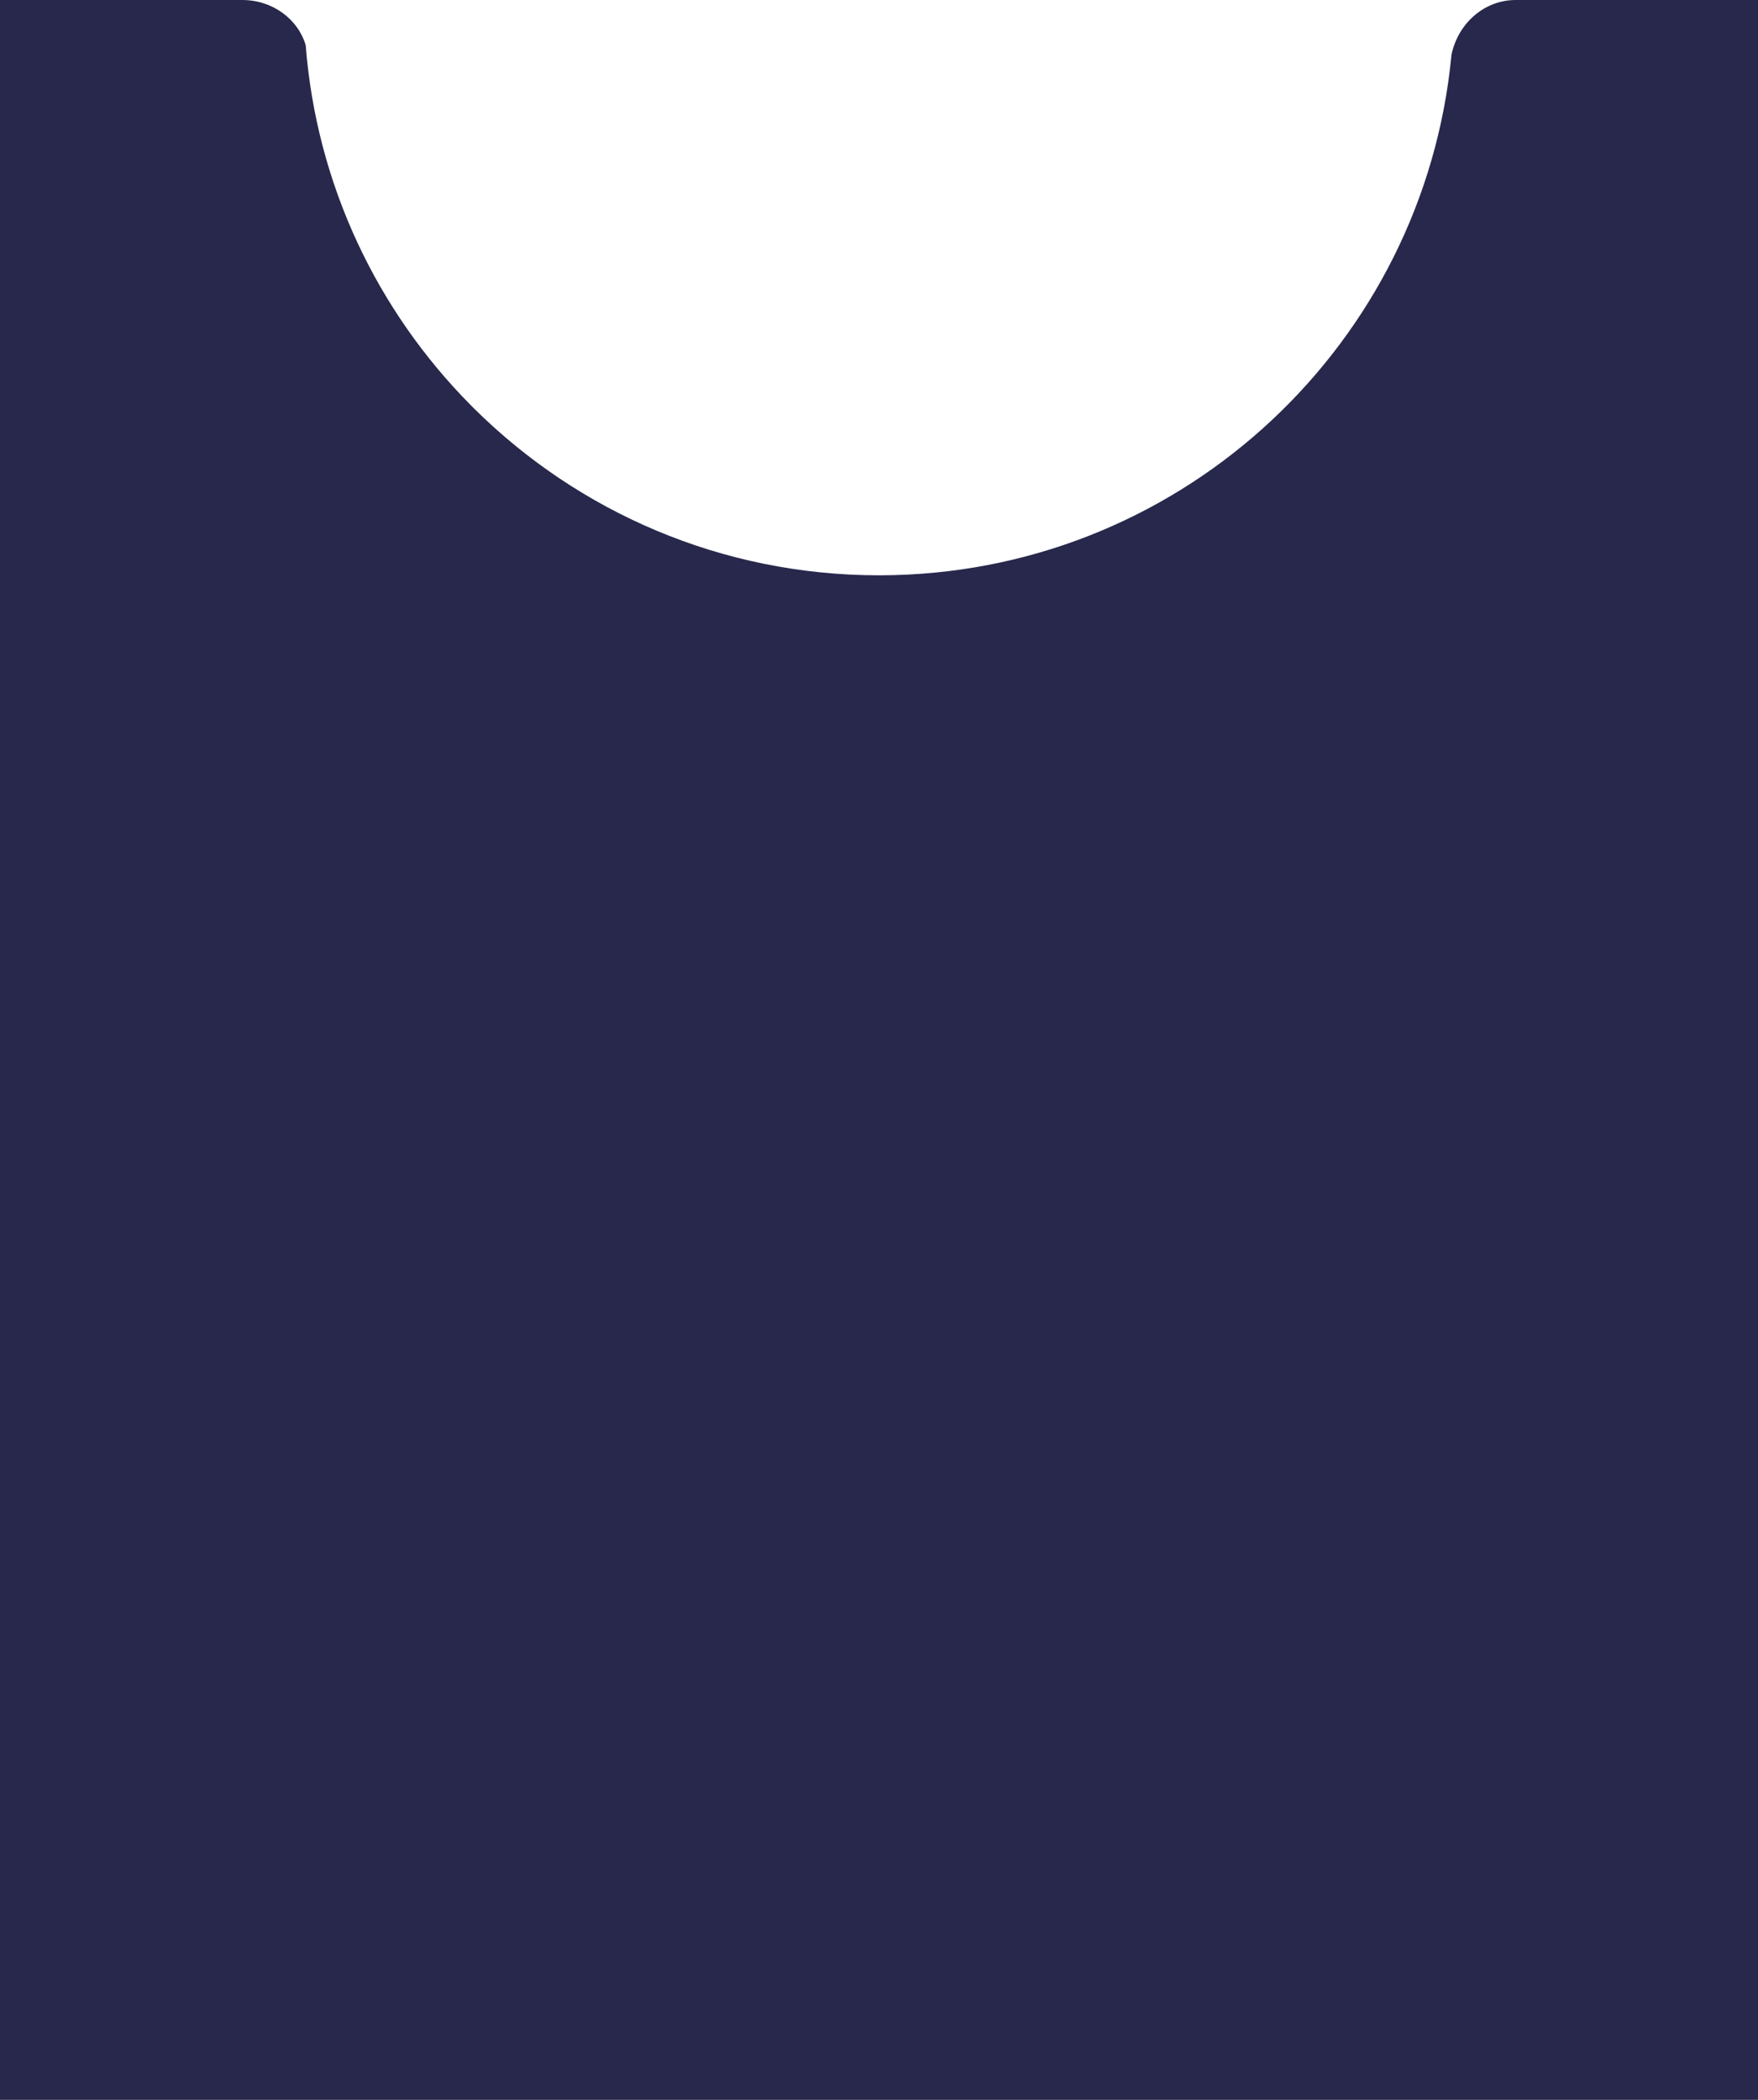 <svg width="428" height="511" viewBox="0 0 428 511" fill="none" xmlns="http://www.w3.org/2000/svg">
<path fill-rule="evenodd" clip-rule="evenodd" d="M214 140C214.155 140 214.31 140 214.465 139.999C285.883 139.767 344.71 86.059 353 16.82V17C353 16.937 353 16.875 353.001 16.812C353.139 15.656 353.264 14.496 353.374 13.332C354.951 5.709 361.343 0.005 368.99 0L369 0L428 0V511H0V0H58L59 0L59.022 0C66.373 0.01 72.562 4.666 74.426 11.005C77.073 45.042 91.891 75.663 114.534 98.522C114.691 98.68 114.848 98.838 115.005 98.995C115.169 99.159 115.333 99.322 115.497 99.485C140.793 124.532 175.59 140 214 140Z" fill="#28284C"/>
</svg>
